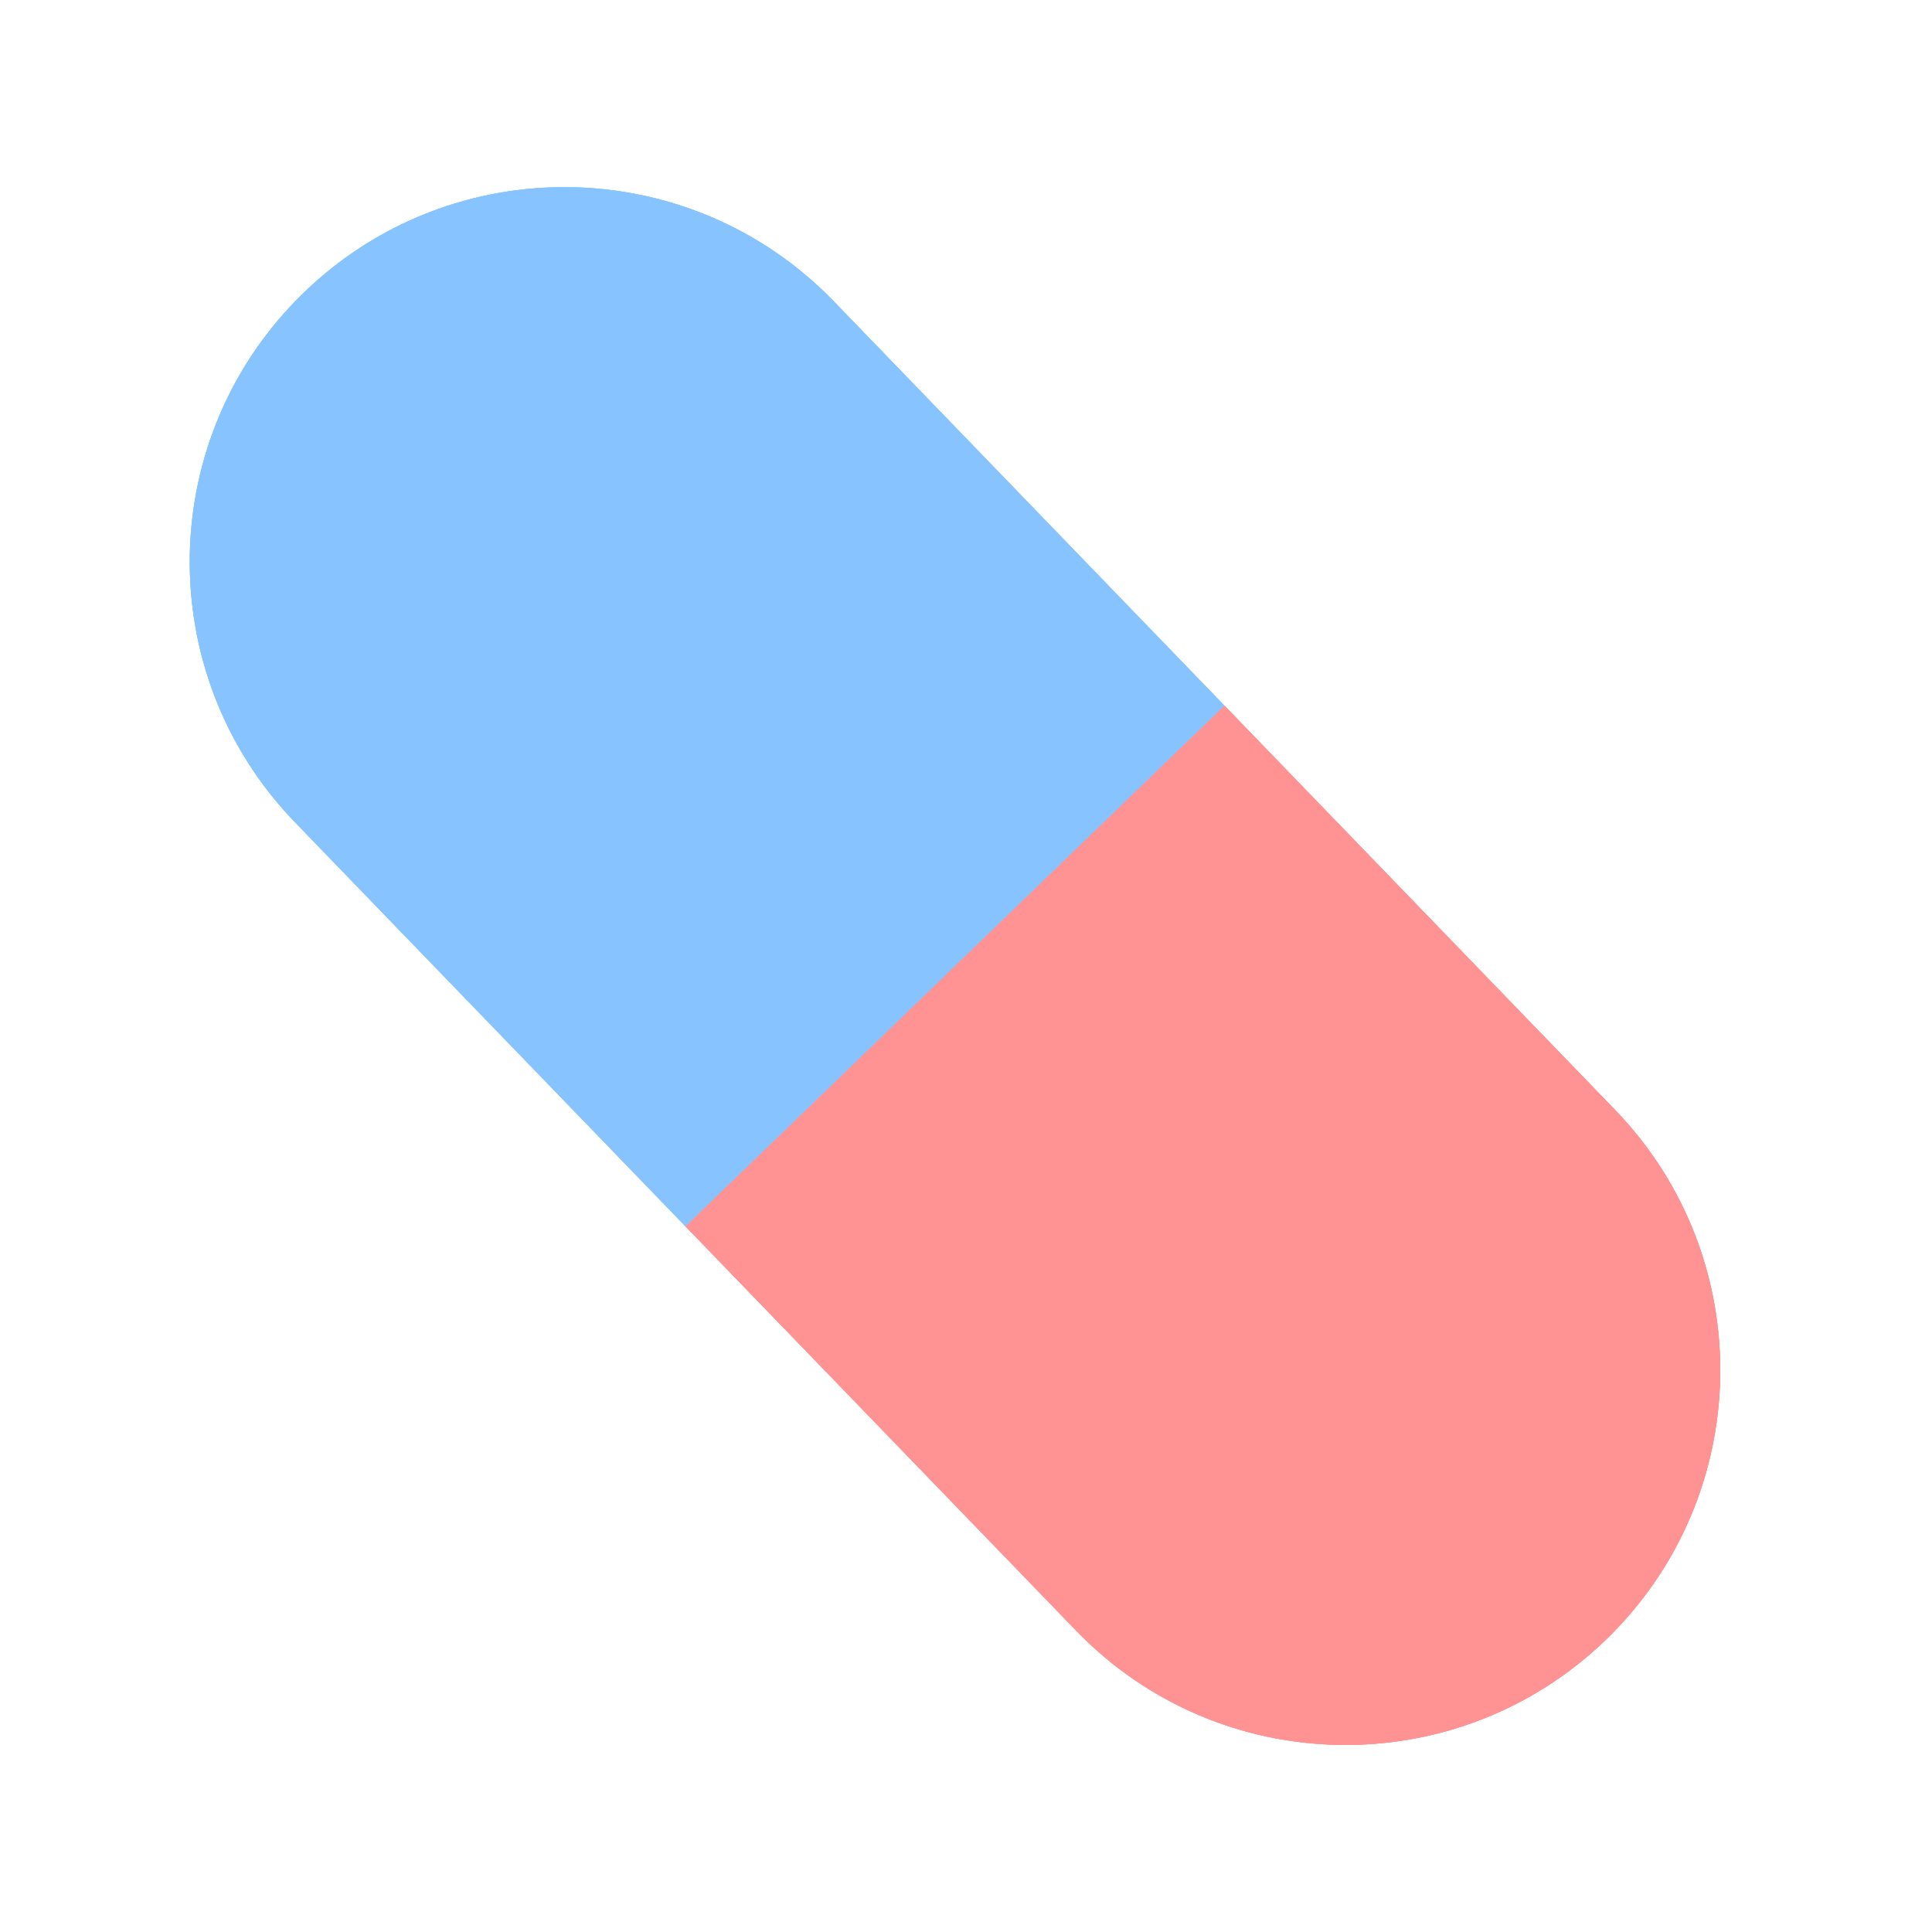 <svg width="50" height="50" viewBox="0 0 58 60" fill="none" xmlns="http://www.w3.org/2000/svg">
<path d="M8.444 9.081C13.065 4.615 20.432 4.741 24.898 9.363L37.027 21.916L20.29 38.087L8.161 25.535C3.696 20.913 3.822 13.546 8.444 9.081V9.081Z" fill="#87C4FF"/>
<path d="M37.027 21.915L49.156 34.468C53.621 39.089 53.495 46.456 48.873 50.922V50.922C44.252 55.388 36.885 55.261 32.419 50.639L20.29 38.087L37.027 21.915Z" fill="#FF9292"/>
<path d="M8.444 9.081C13.065 4.615 20.432 4.741 24.898 9.363L37.027 21.916L20.29 38.087L8.161 25.535C3.696 20.913 3.822 13.546 8.444 9.081V9.081Z" fill="#87C4FF"/>
<path d="M37.027 21.915L49.156 34.468C53.621 39.089 53.495 46.456 48.873 50.922V50.922C44.252 55.388 36.885 55.261 32.419 50.639L20.29 38.087L37.027 21.915Z" fill="#FF9292"/>
<path d="M8.444 9.081C13.065 4.615 20.432 4.741 24.898 9.363L37.027 21.916L20.29 38.087L8.161 25.535C3.696 20.913 3.822 13.546 8.444 9.081V9.081Z" fill="#87C4FF"/>
<path d="M37.027 21.915L49.156 34.468C53.621 39.089 53.495 46.456 48.873 50.922V50.922C44.252 55.388 36.885 55.261 32.419 50.639L20.29 38.087L37.027 21.915Z" fill="#FF9292"/>
</svg>
